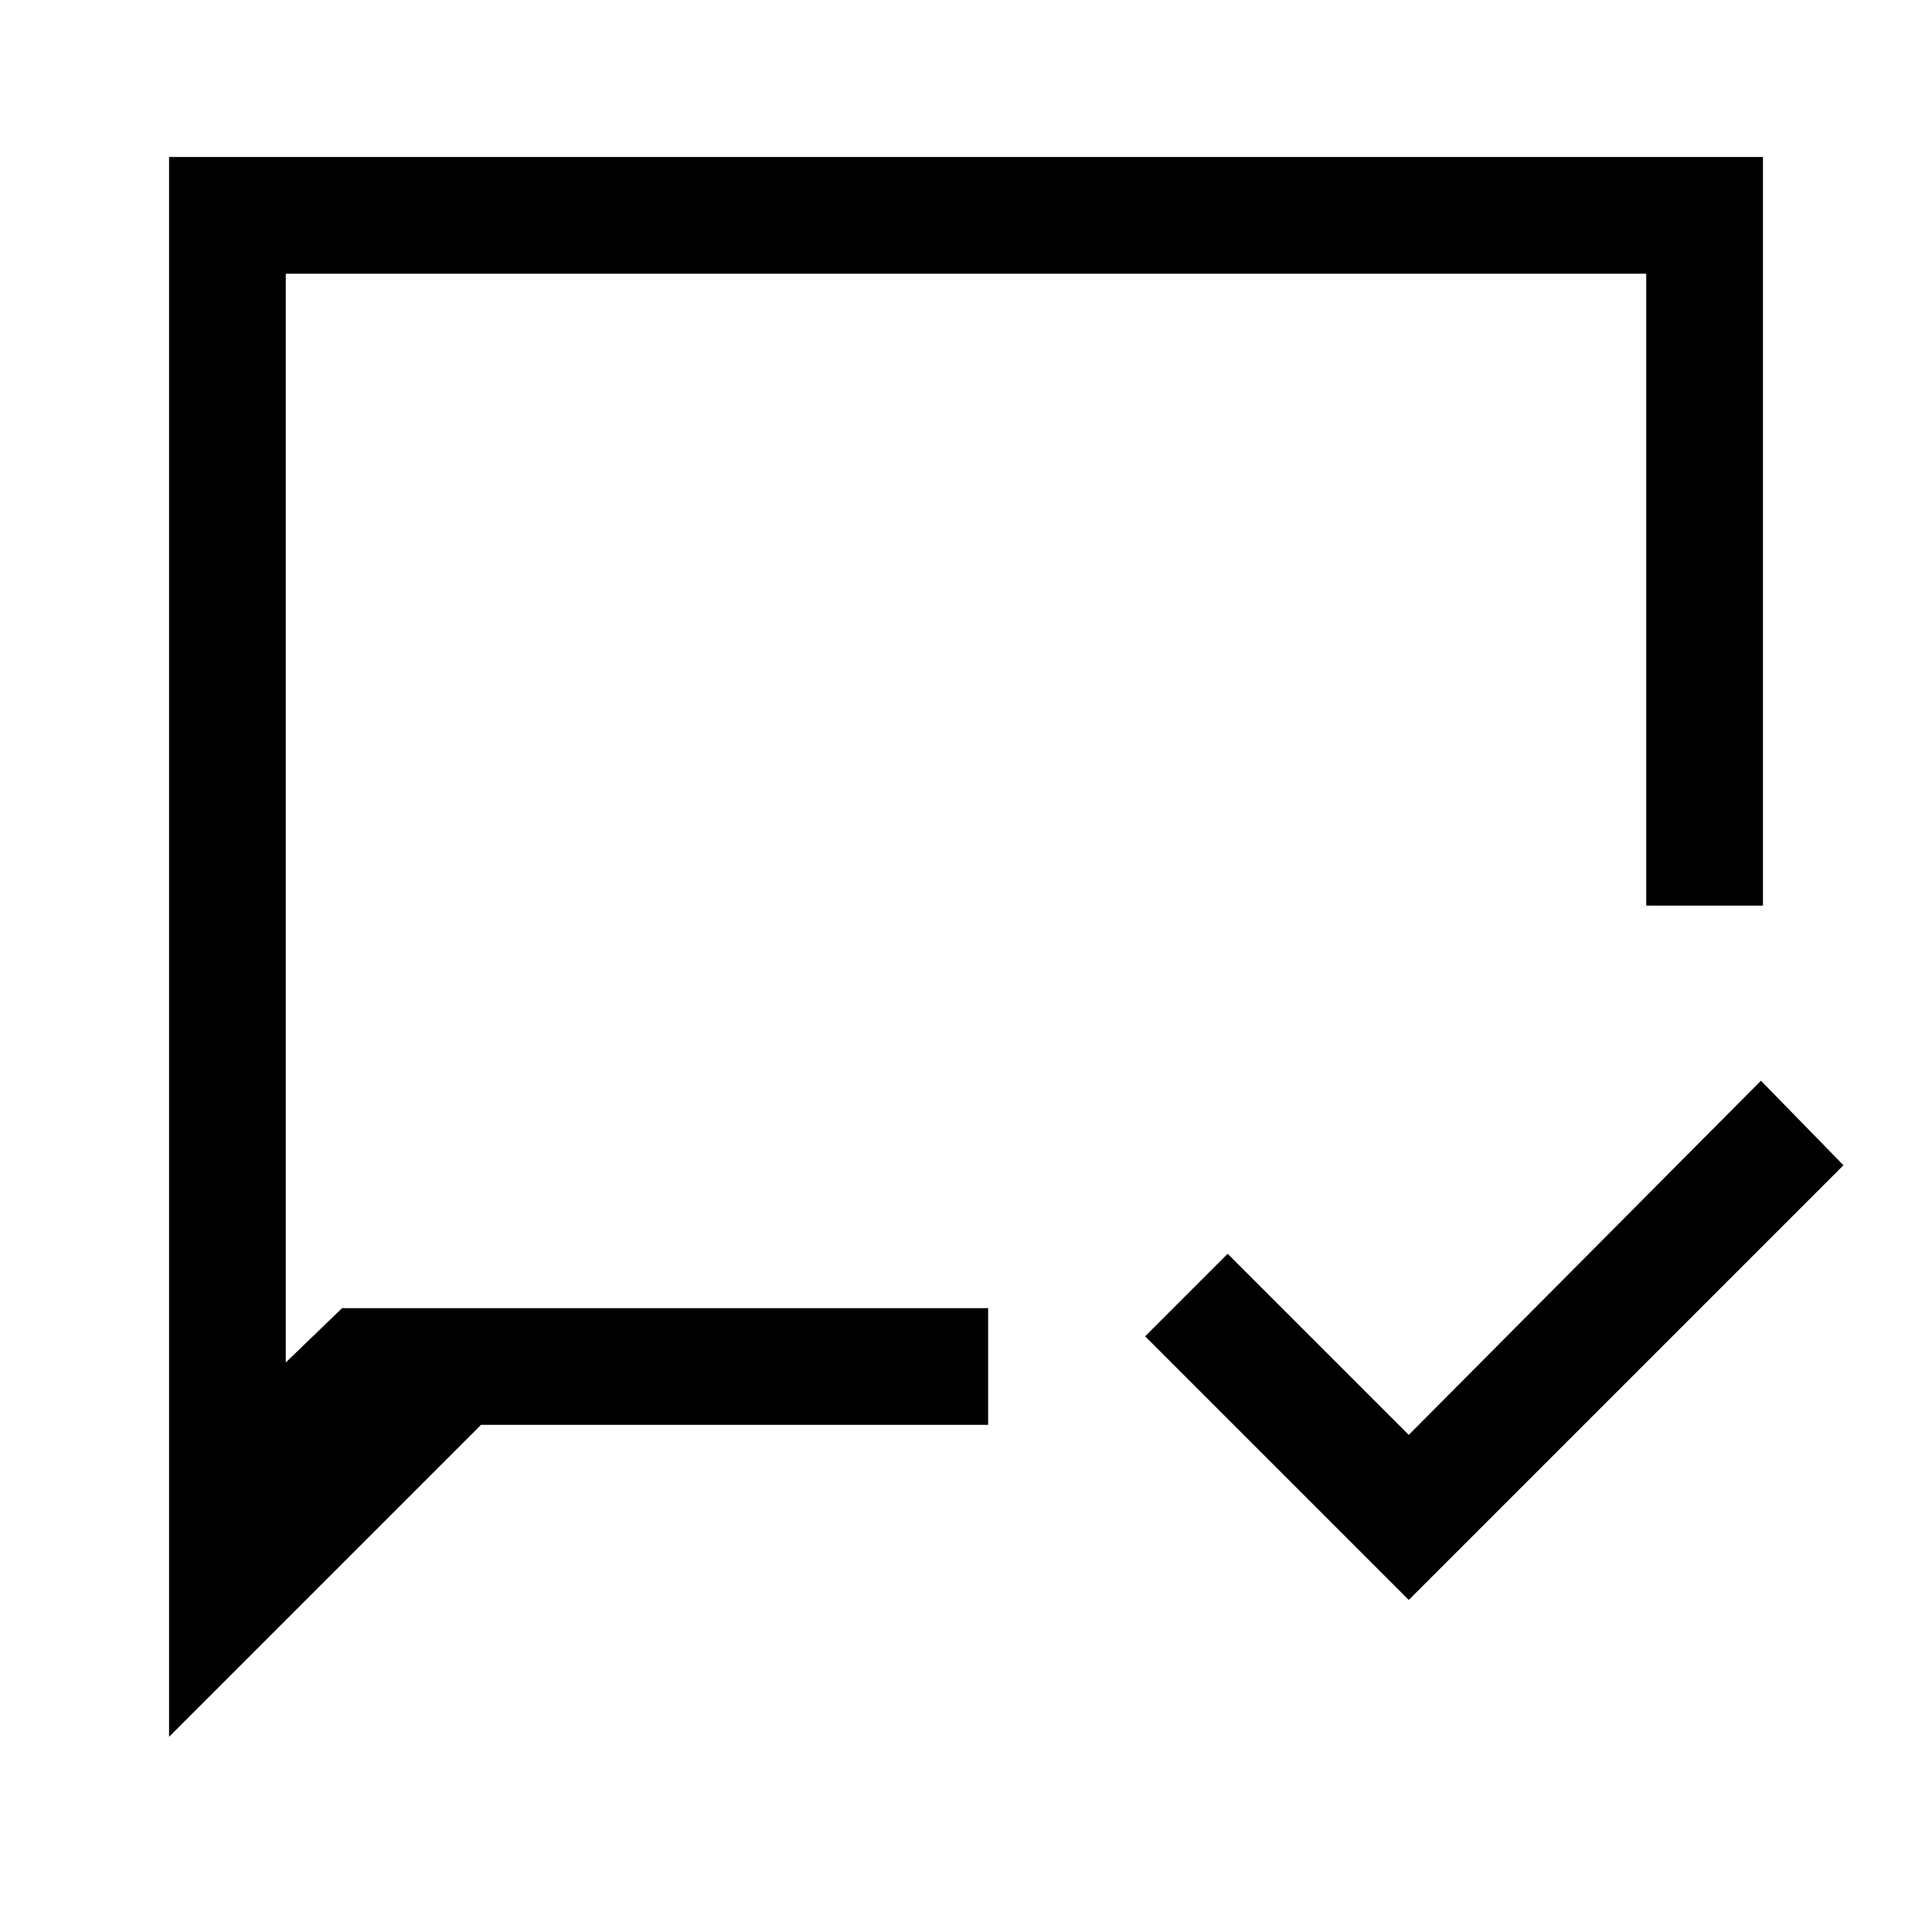 <svg xmlns="http://www.w3.org/2000/svg" height="48" width="48"><path d="M35 39.75 28.45 33.2 30.5 31.15 35 35.65 43.75 26.85 45.8 28.95ZM4.2 43.15V3.9H43.8V22.5H40.9V6.8H7.1V33.85L8.5 32.5H24.55V35.4H11.95ZM7.1 32.5V33.85V6.8Z"/></svg>